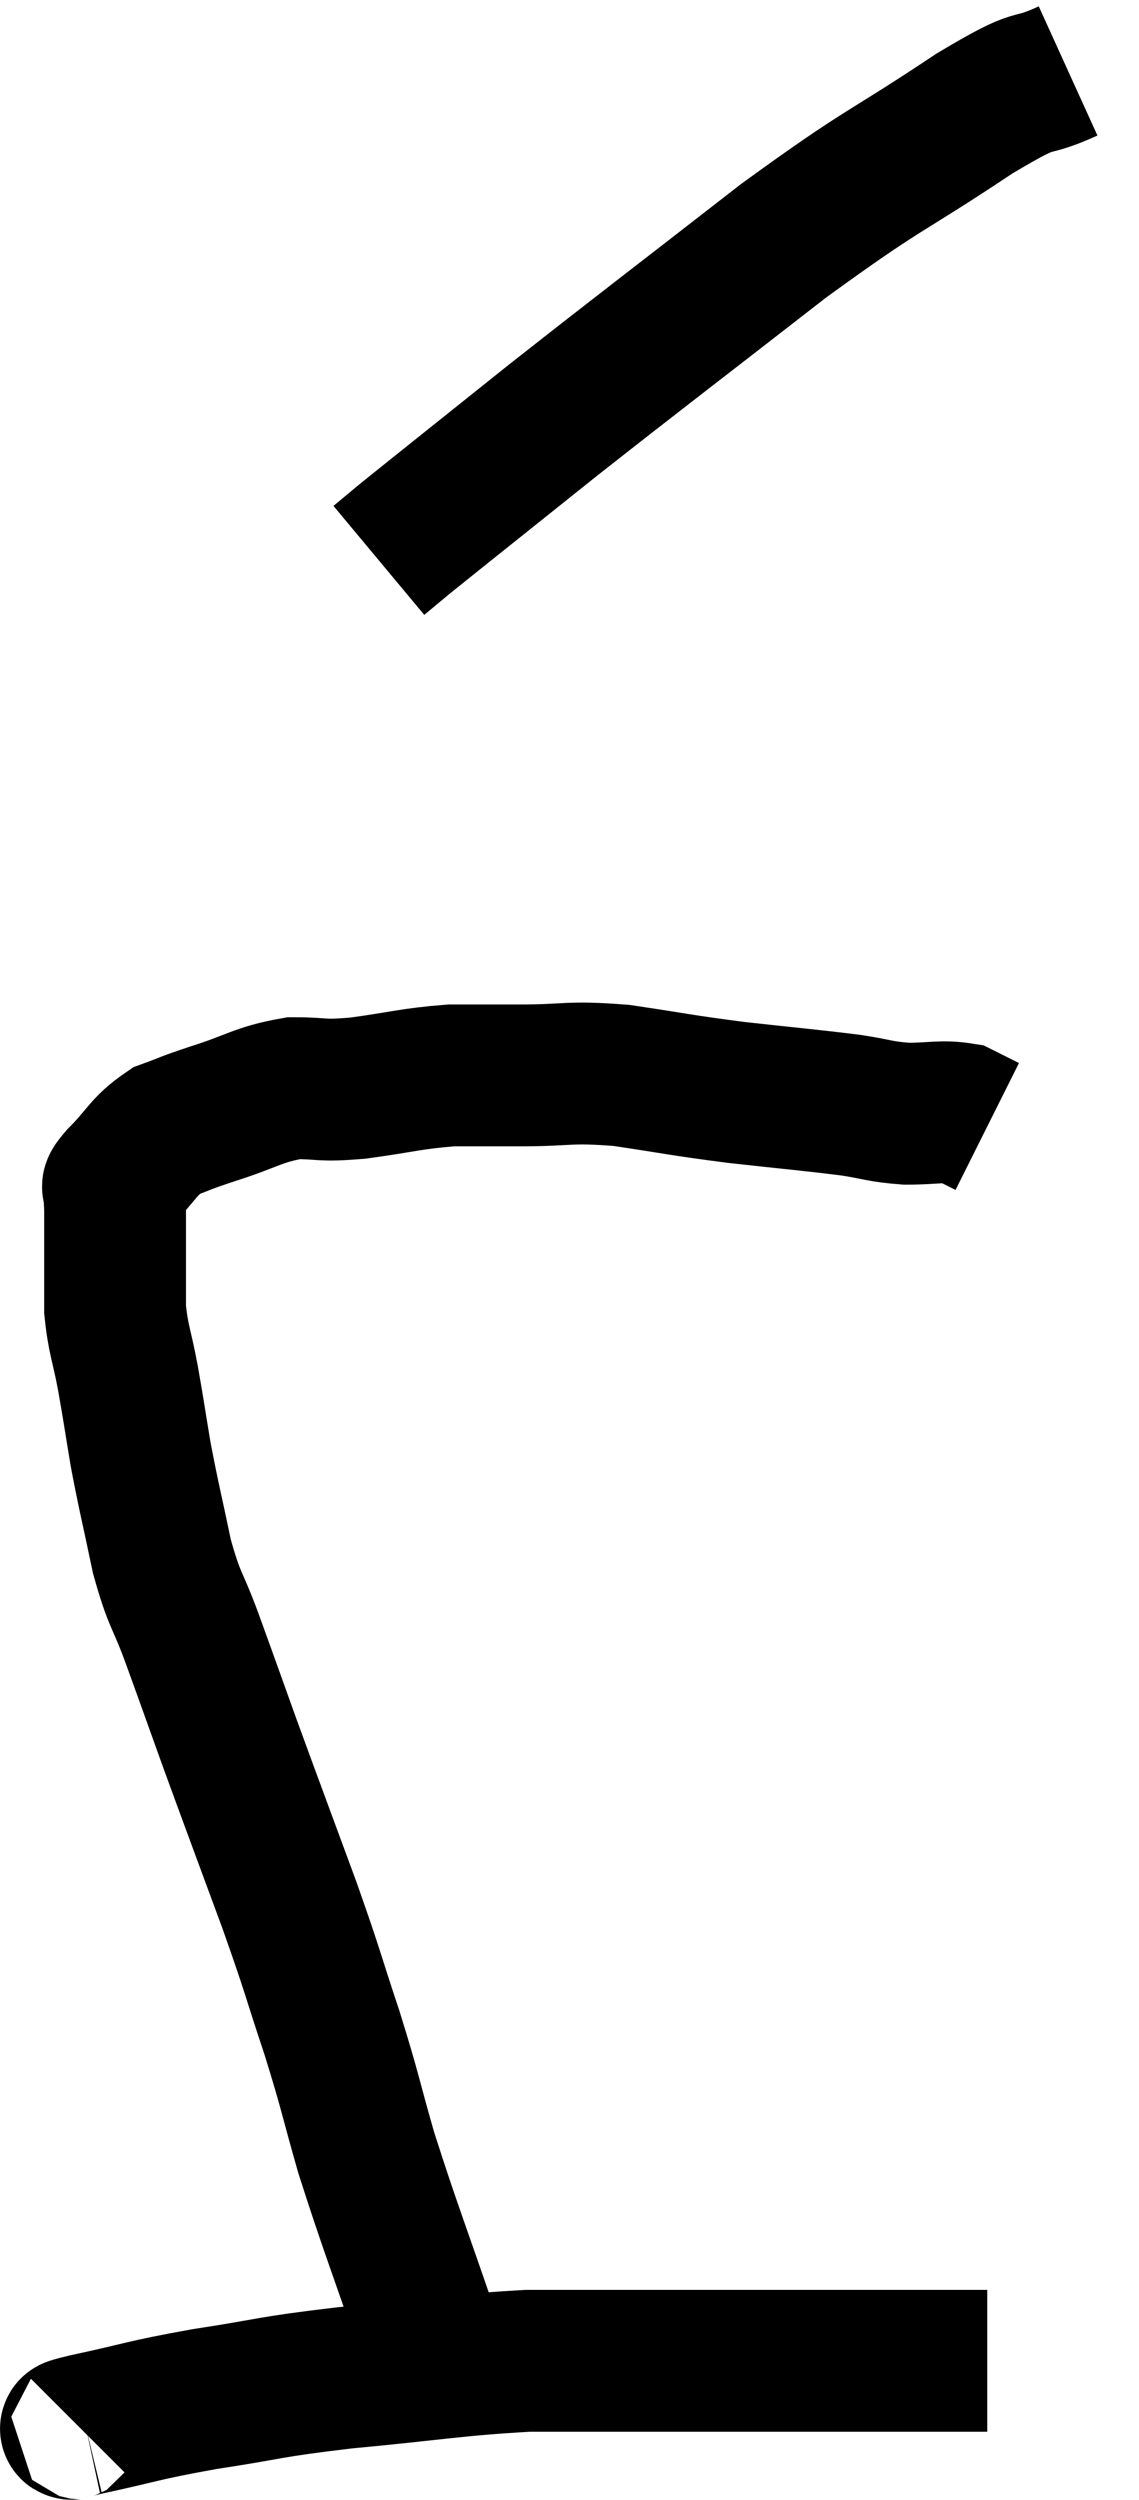 <svg xmlns="http://www.w3.org/2000/svg" viewBox="11.697 2.84 16.063 35.24" width="16.063" height="35.24"><path d="M 17.76 35.82 C 17.31 34.5, 17.205 34.26, 16.86 33.18 C 16.62 32.34, 16.65 32.37, 16.38 31.5 C 16.08 30.6, 16.14 30.72, 15.78 29.7 C 15.36 28.56, 15.285 28.365, 14.94 27.42 C 14.67 26.67, 14.64 26.58, 14.4 25.92 C 14.19 25.35, 14.16 25.425, 13.98 24.78 C 13.83 24.06, 13.8 23.97, 13.68 23.34 C 13.59 22.8, 13.59 22.77, 13.5 22.26 C 13.41 21.78, 13.365 21.735, 13.32 21.3 C 13.32 20.91, 13.32 20.82, 13.32 20.52 C 13.32 20.31, 13.32 20.25, 13.32 20.1 C 13.32 20.01, 13.32 20.04, 13.32 19.92 C 13.32 19.77, 13.305 19.74, 13.32 19.62 C 13.35 19.53, 13.2 19.65, 13.38 19.44 C 13.71 19.11, 13.71 19.005, 14.04 18.78 C 14.37 18.66, 14.25 18.69, 14.7 18.54 C 15.27 18.36, 15.33 18.27, 15.84 18.18 C 16.29 18.18, 16.185 18.225, 16.74 18.18 C 17.4 18.09, 17.49 18.045, 18.06 18 C 18.54 18, 18.42 18, 19.02 18 C 19.74 18, 19.695 17.94, 20.46 18 C 21.27 18.12, 21.27 18.135, 22.08 18.24 C 22.89 18.33, 23.1 18.345, 23.7 18.42 C 24.09 18.48, 24.09 18.51, 24.48 18.54 C 24.87 18.54, 24.975 18.495, 25.26 18.54 C 25.44 18.63, 25.53 18.675, 25.62 18.72 L 25.62 18.72" fill="none" stroke="black" stroke-width="2"></path><path d="M 26.76 3.84 C 26.1 4.14, 26.445 3.84, 25.44 4.44 C 24.09 5.34, 24.225 5.16, 22.74 6.24 C 21.12 7.5, 20.835 7.71, 19.5 8.76 C 18.45 9.6, 18.015 9.945, 17.4 10.44 C 17.22 10.59, 17.13 10.665, 17.04 10.74 C 17.04 10.74, 17.04 10.74, 17.04 10.74 C 17.04 10.74, 17.04 10.74, 17.04 10.74 L 17.04 10.74" fill="none" stroke="black" stroke-width="2"></path><path d="M 12.84 37.08 C 12.87 37.05, 12.465 37.125, 12.9 37.02 C 13.74 36.84, 13.665 36.825, 14.58 36.66 C 15.57 36.51, 15.42 36.495, 16.56 36.36 C 17.85 36.24, 18.09 36.18, 19.14 36.12 C 19.95 36.12, 19.905 36.12, 20.76 36.12 C 21.66 36.12, 21.795 36.12, 22.56 36.12 C 23.19 36.12, 23.22 36.12, 23.82 36.12 C 24.39 36.12, 24.555 36.12, 24.96 36.12 C 25.2 36.12, 25.275 36.12, 25.44 36.12 L 25.62 36.12" fill="none" stroke="black" stroke-width="2"></path></svg>